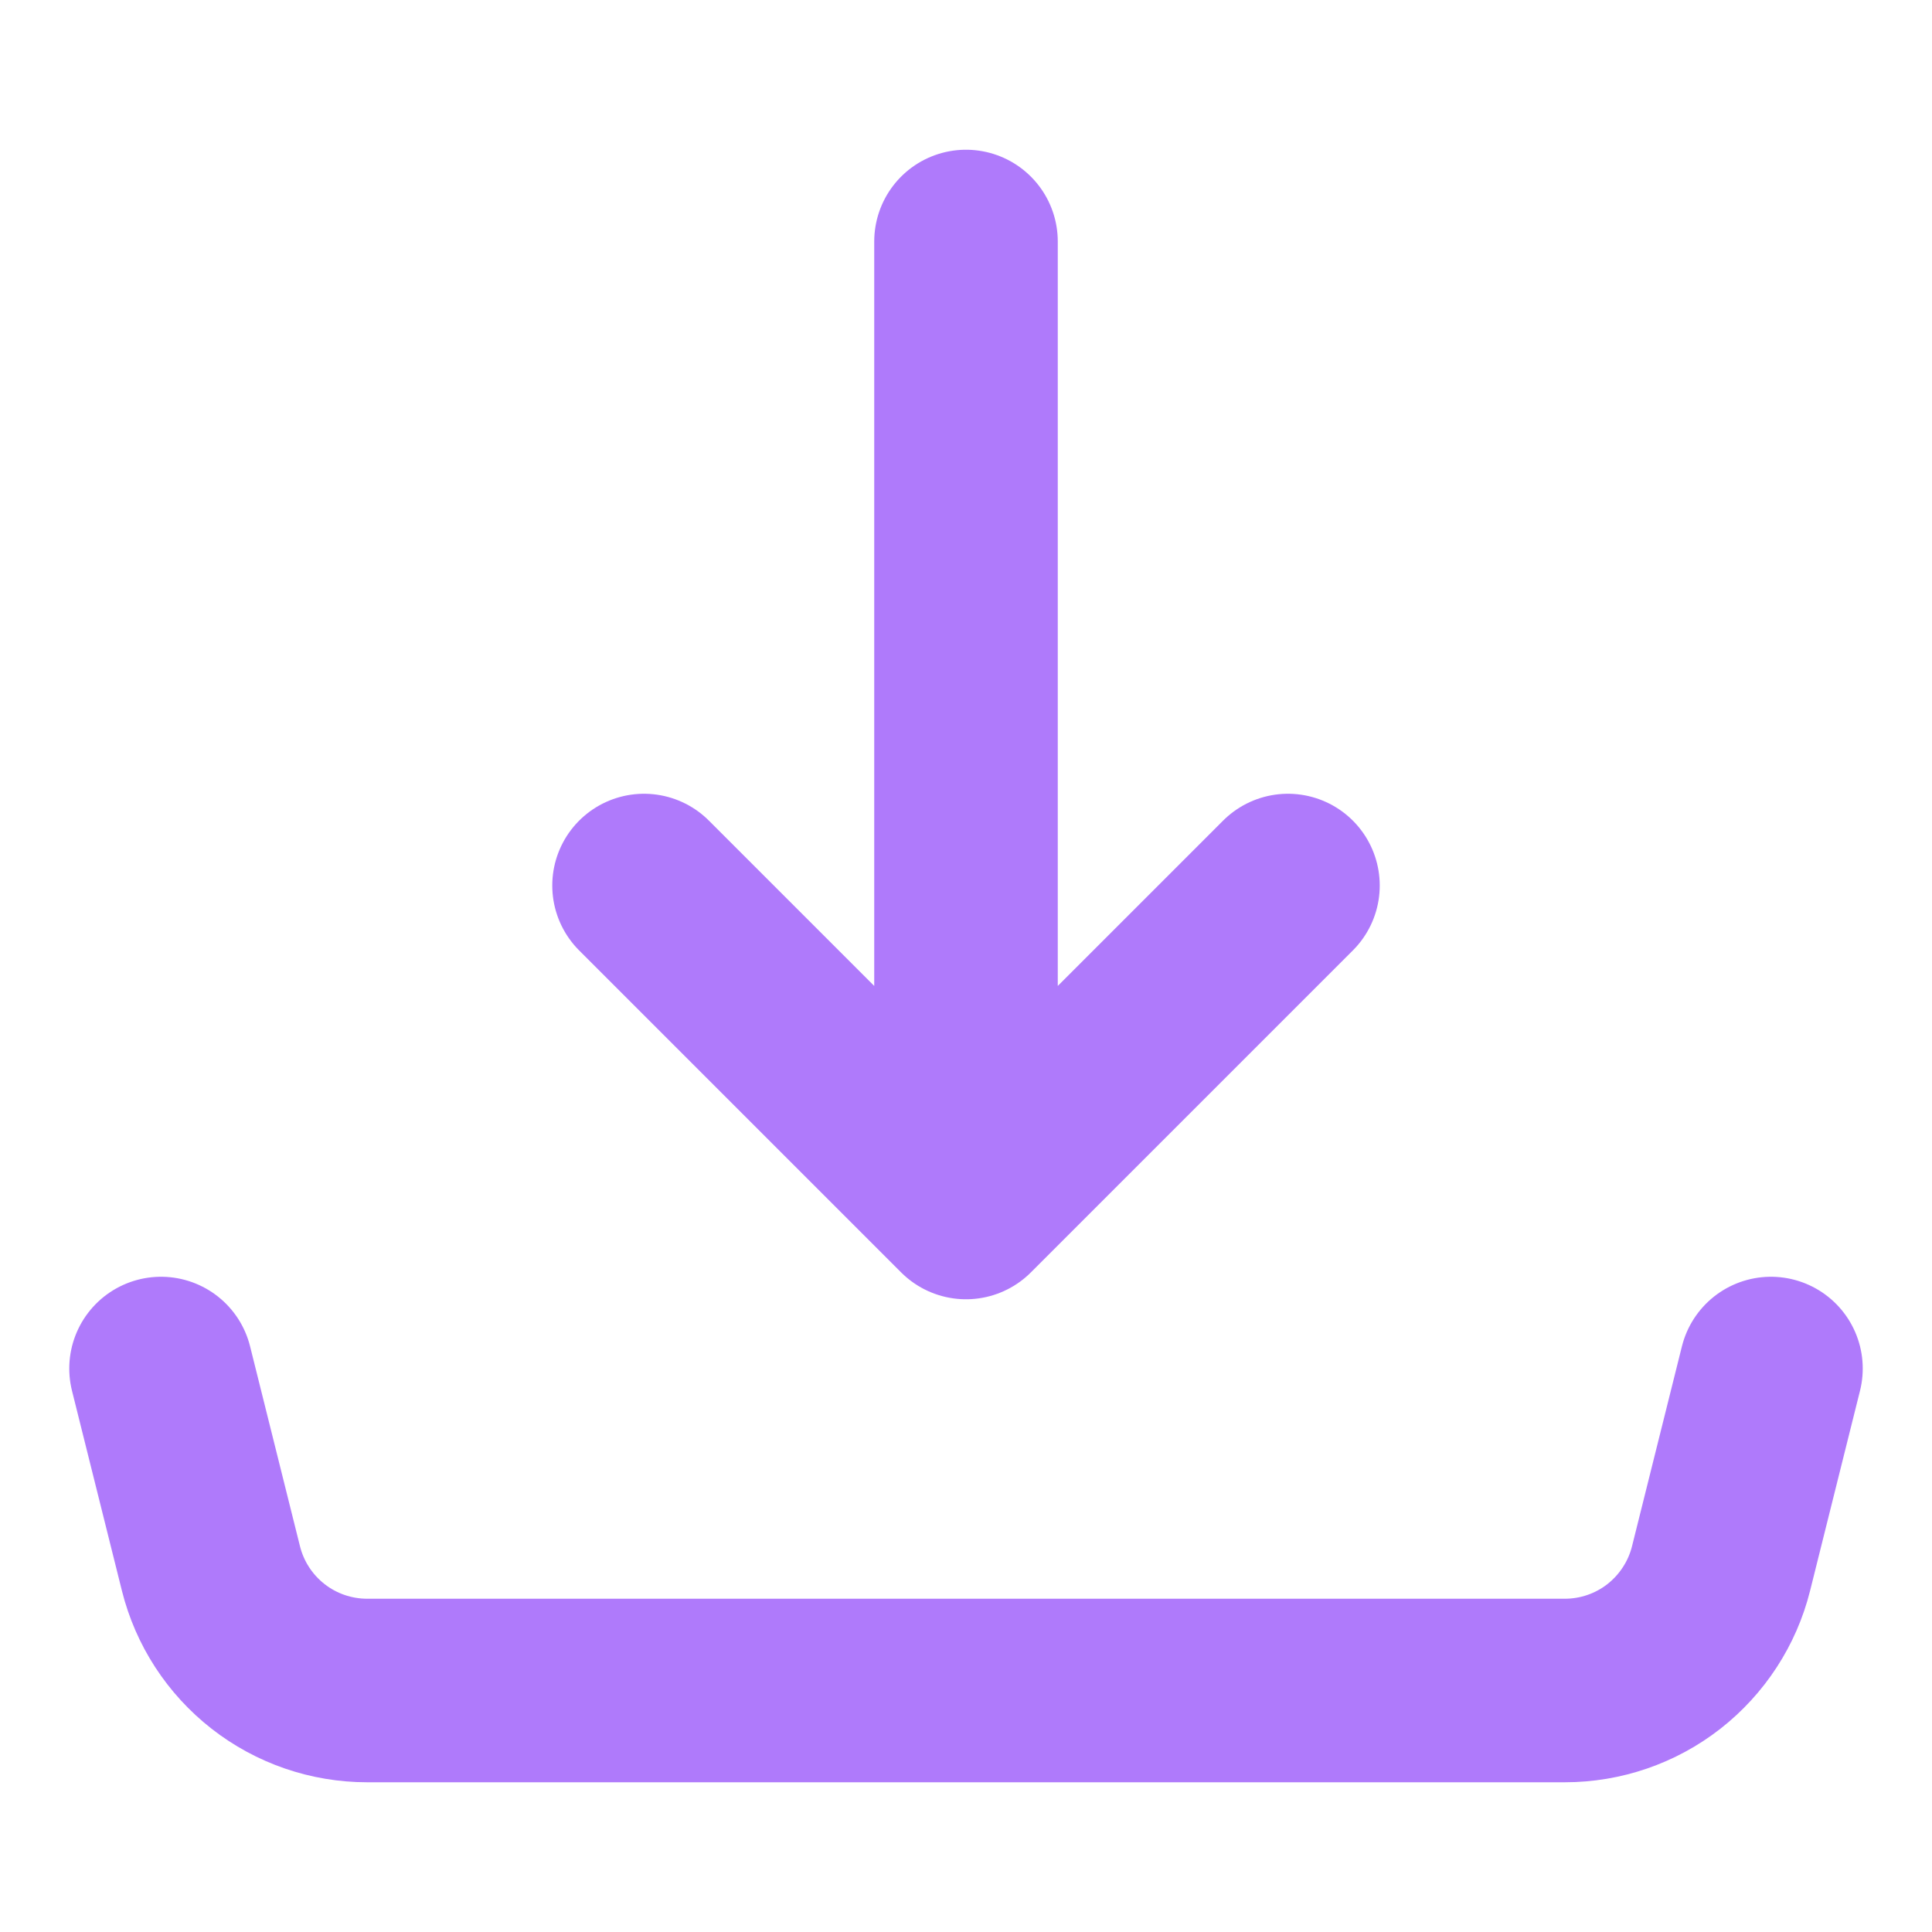 <svg width="20" height="20" viewBox="0 0 20 20" fill="none" xmlns="http://www.w3.org/2000/svg">
    <path d="M1.667 14.167L2.184 16.238C2.274 16.598 2.482 16.918 2.775 17.147C3.068 17.376 3.429 17.5 3.801 17.5H16.199C16.571 17.5 16.932 17.376 17.225 17.147C17.517 16.918 17.726 16.598 17.816 16.238L18.333 14.167M10 12.5V2.5V12.5ZM10 12.5L6.667 9.167L10 12.5ZM10 12.5L13.333 9.167L10 12.5Z" stroke="#AF7AFB" stroke-width="1.9" stroke-linecap="round" stroke-linejoin="round"/>
</svg>
